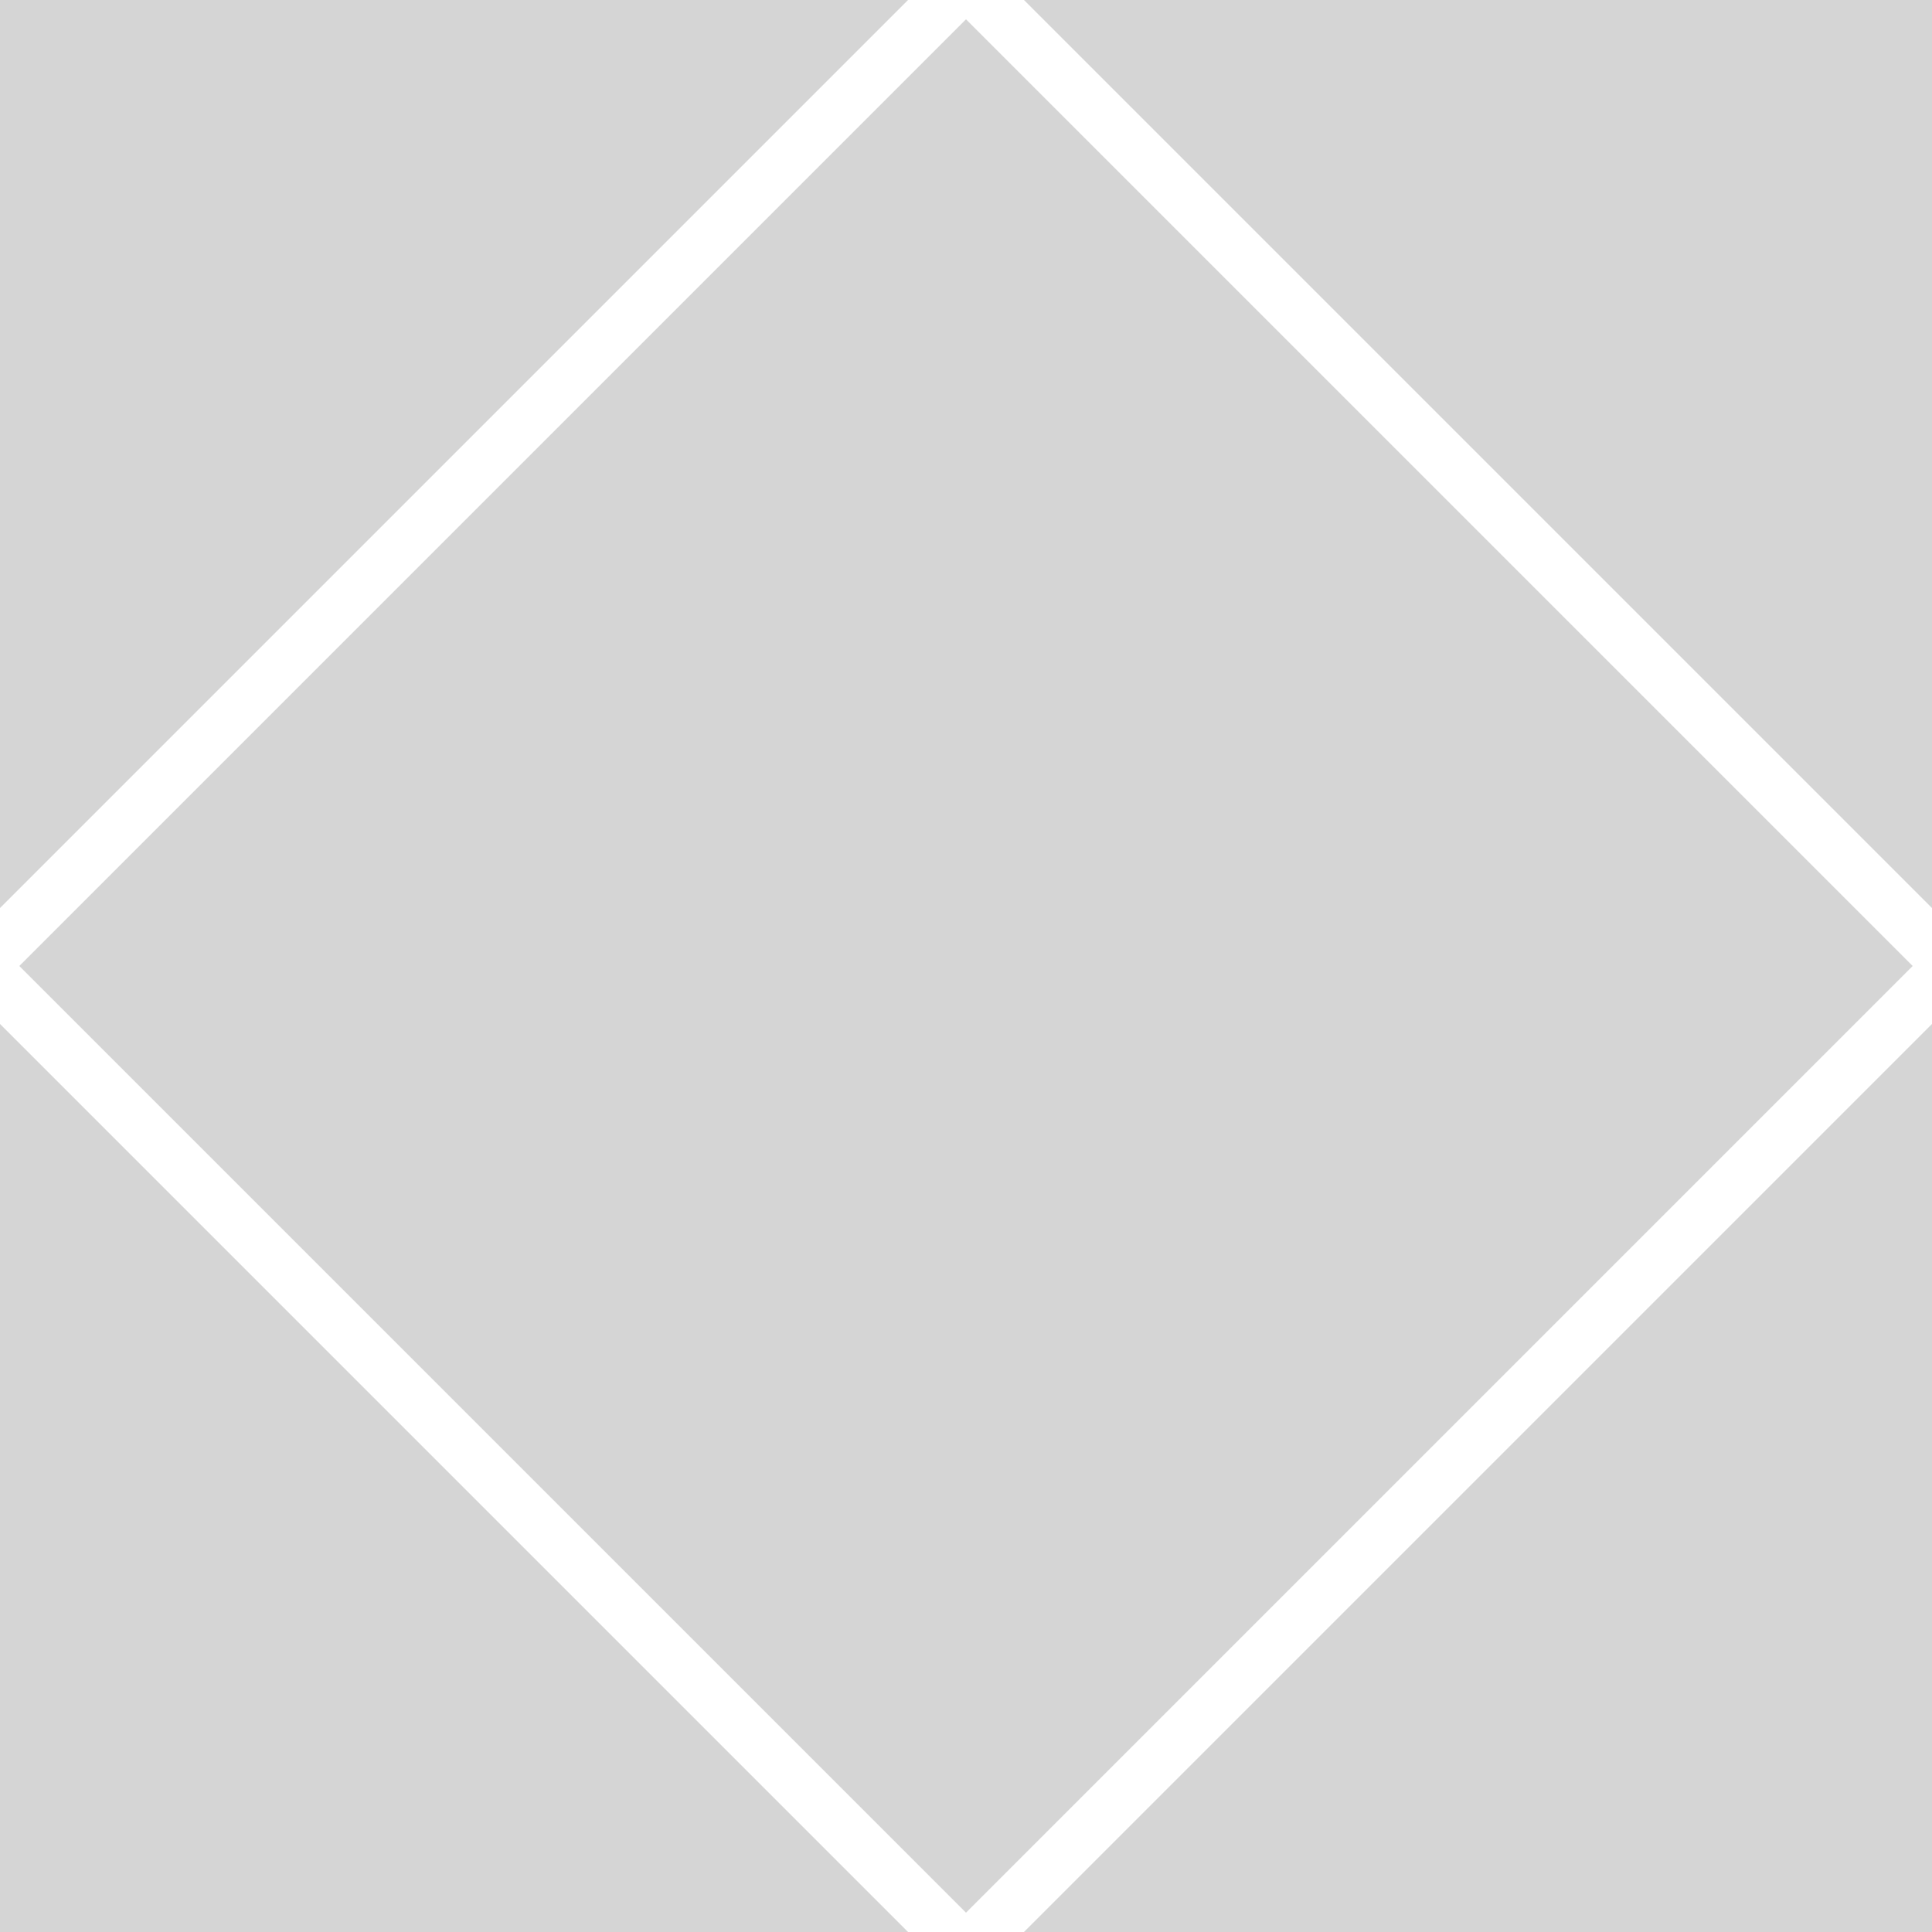 <!DOCTYPE svg PUBLIC "-//W3C//DTD SVG 1.0//EN" "http://www.w3.org/TR/2001/REC-SVG-20010904/DTD/svg10.dtd"><svg xmlns="http://www.w3.org/2000/svg" xmlns:xlink="http://www.w3.org/1999/xlink" viewBox="0 0 1 1"><path class="puzzle-icon-fill" fill="#d5d5d5" d="M0.5,0.01L0.99,0.5L0.5,0.99L0.01,0.5zM0,0H0.47L0,0.47zM1,0h-0.47L1,0.47zM0,1h0.47L0,0.53zM1,1h-0.47L1,0.53z" /></svg>